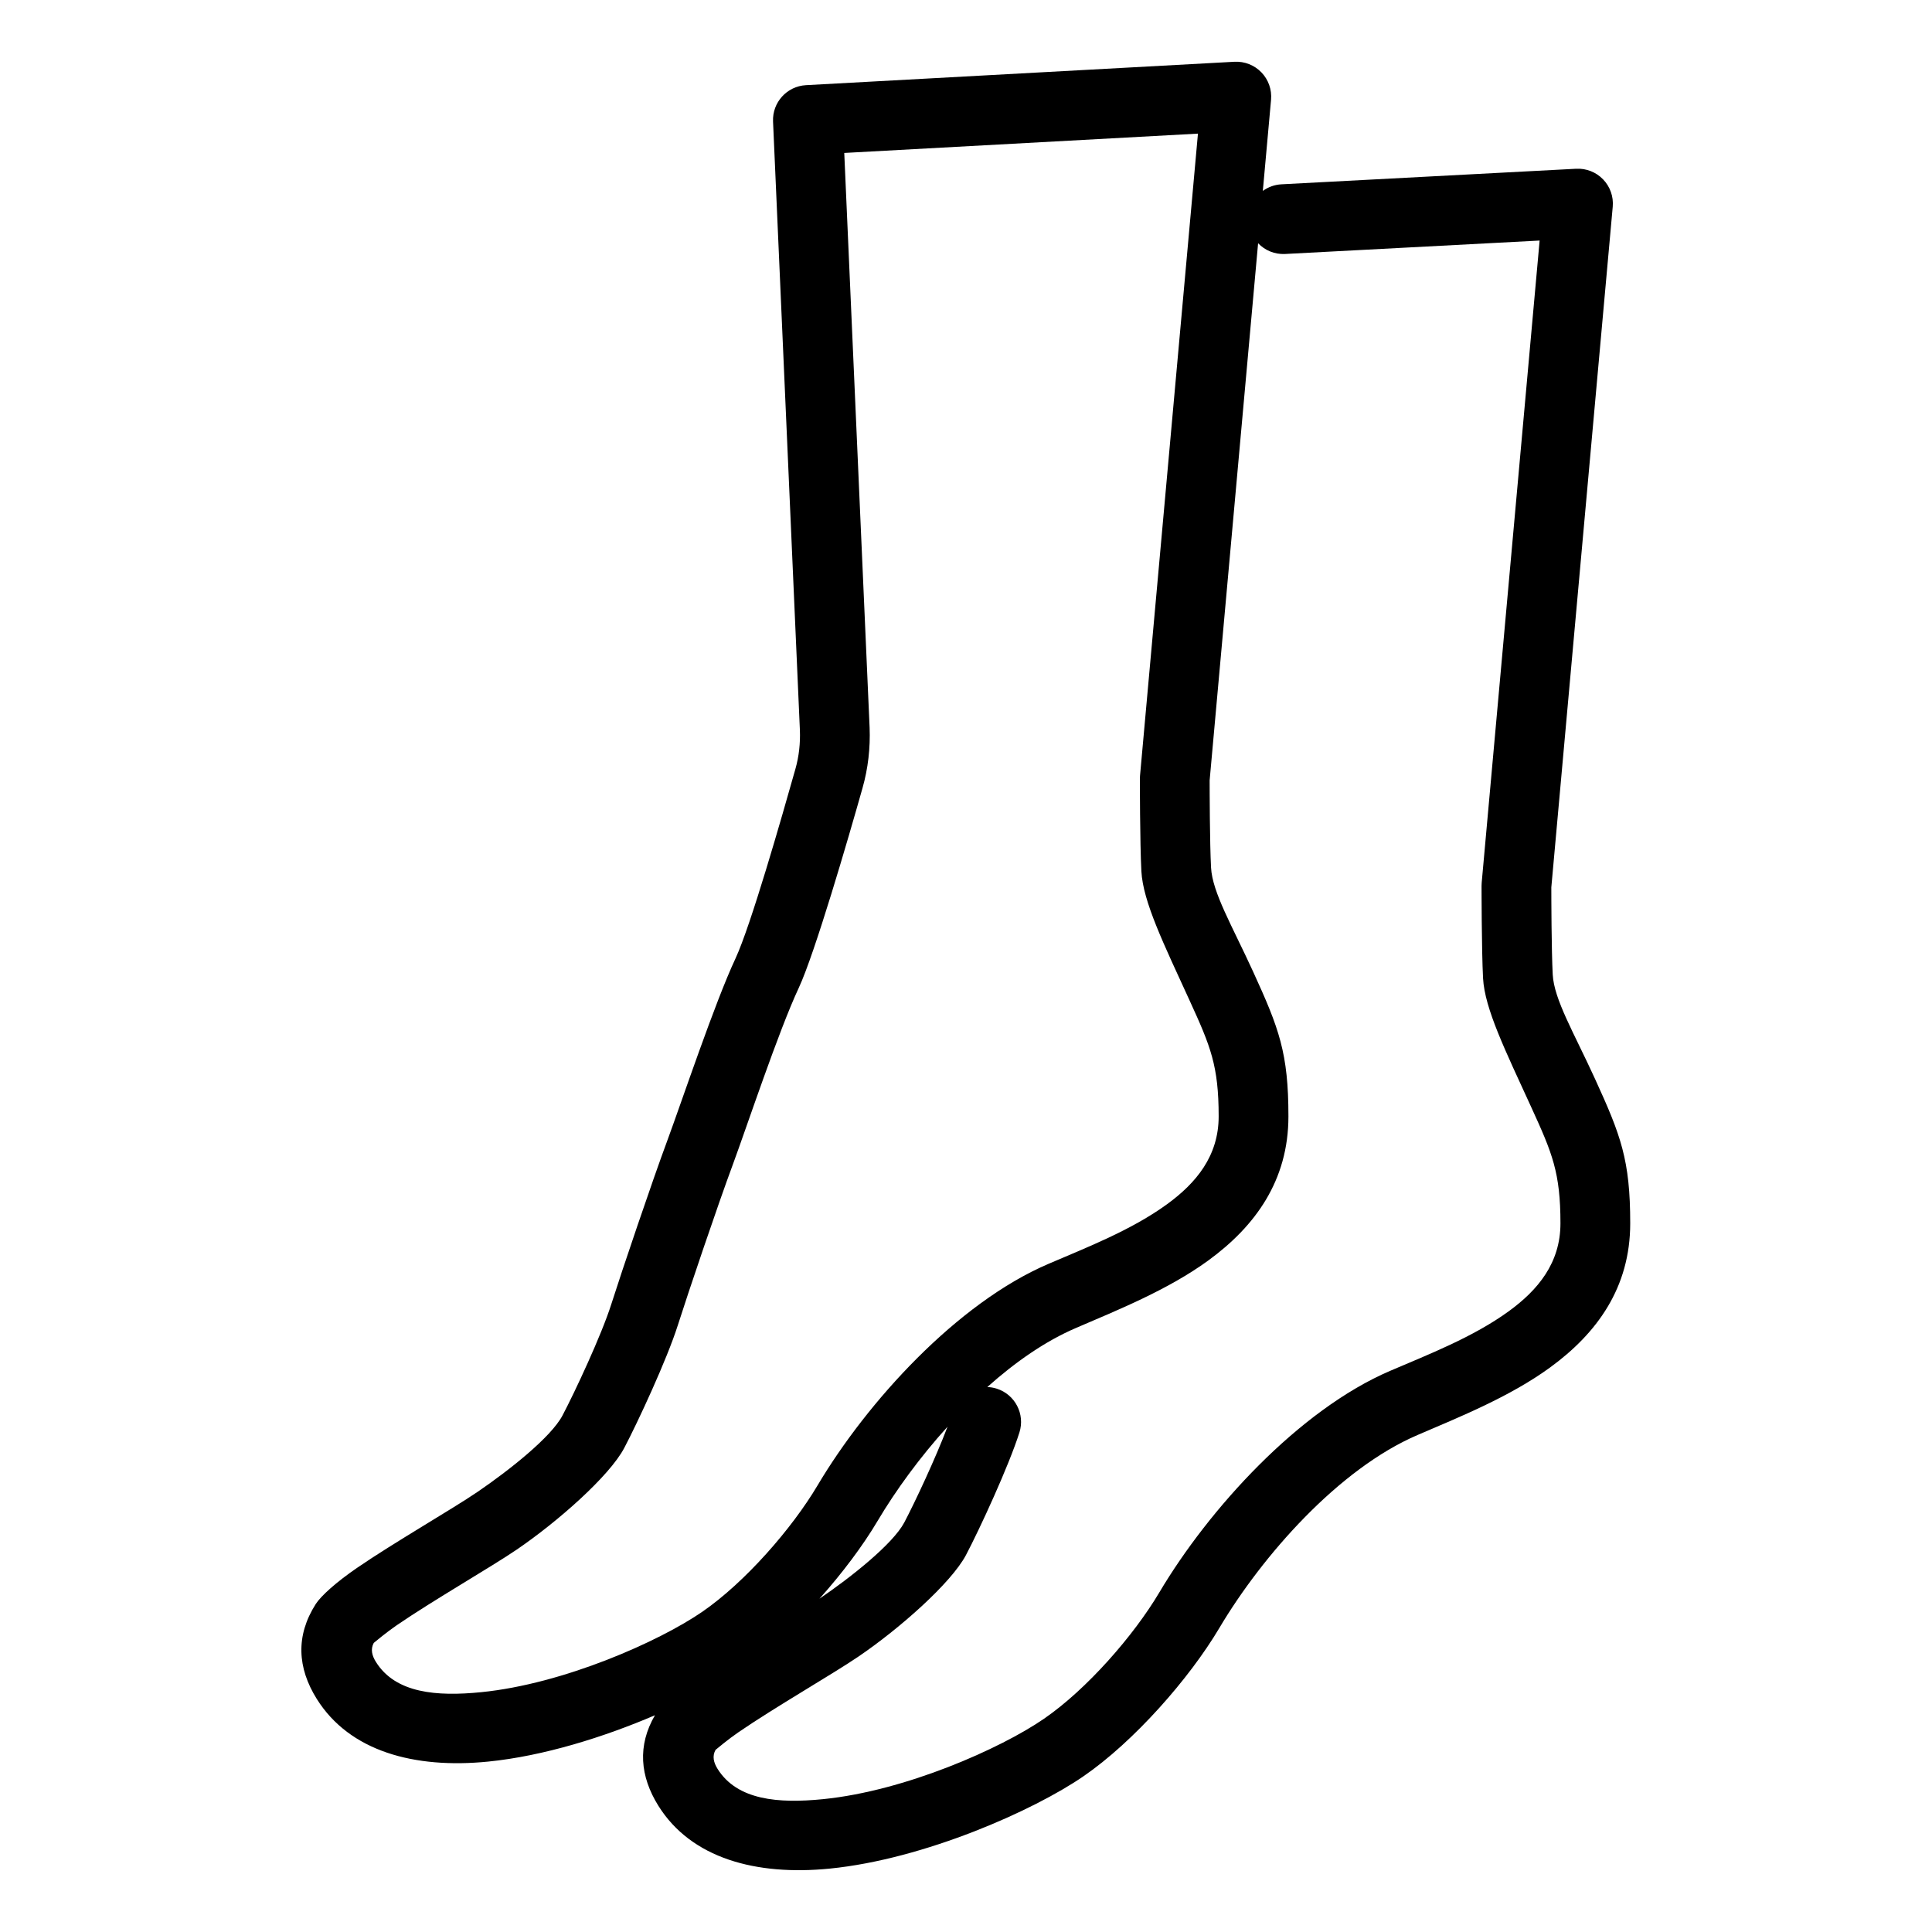 <?xml version="1.0" encoding="UTF-8" standalone="no"?><!DOCTYPE svg PUBLIC "-//W3C//DTD SVG 1.1//EN" "http://www.w3.org/Graphics/SVG/1.1/DTD/svg11.dtd"><svg width="100%" height="100%" viewBox="0 0 3125 3125" version="1.1" xmlns="http://www.w3.org/2000/svg" xmlns:xlink="http://www.w3.org/1999/xlink" xml:space="preserve" xmlns:serif="http://www.serif.com/" style="fill-rule:evenodd;clip-rule:evenodd;stroke-linejoin:round;stroke-miterlimit:2;"><path d="M1293.83,1181.13l-43.433,-984.546c-1.367,-30.9 22.404,-57.137 53.287,-58.825l692.963,-37.854c16.358,-0.891 32.296,5.371 43.675,17.159c11.375,11.787 17.067,27.937 15.596,44.254l-13.307,147.491c8.523,-6.203 18.872,-10.091 30.169,-10.687l476.638,-25.162c16.342,-0.863 32.254,5.412 43.608,17.2c11.354,11.783 17.029,27.916 15.559,44.216l-99.33,1100.94c0.013,15.654 0.184,101.137 2.271,141.008c2.113,40.258 34.354,94.288 68.283,168.475c42.021,91.888 57.067,131.454 57.067,234c0,104.013 -53.879,177.888 -129.708,233.142c-64.7,47.146 -146.1,79.937 -214.05,109.083c-127.792,54.742 -251.55,195.496 -320.9,312.363c-48.513,81.77 -138.108,183.7 -219.833,239.812c-79.988,55.029 -256.913,134 -410.159,149.254c-119.504,11.896 -224.1,-16.687 -277.187,-101.391c-30.003,-48.004 -34.139,-97.672 -5.659,-146.655c-81.901,35.129 -180.016,66.034 -269.95,74.988c-119.512,11.896 -224.07,-16.704 -277.058,-101.387c-31.329,-50.13 -34.429,-102.08 -1.629,-153.534c8.587,-13.2 32.858,-35.187 66.842,-58.487c59.745,-40.963 153.191,-94.513 194.533,-122.667c51.479,-35.05 119.233,-88.708 137.708,-123.762c20.15,-38.234 63.184,-130.309 78.854,-179.738c16.642,-52.475 66.742,-200.571 90.646,-264.796c23.892,-64.691 76.809,-223.054 110.384,-294.791c24.654,-53.005 74.6,-227.634 96.82,-306.275c5.788,-20.33 8.146,-41.655 7.3,-62.83Zm1196.51,-792.046c-0,0.001 -411.613,21.73 -411.613,21.73c-17.074,0.901 -32.785,-5.901 -43.755,-17.367l-78.386,868.808c0.008,15.659 0.179,101.138 2.271,141.009c2.108,40.258 34.175,94.291 68.1,168.479c42.02,91.887 57.066,131.454 57.066,233.996c0,104.012 -53.875,177.883 -129.675,233.137c-64.675,47.146 -146.025,79.934 -213.925,109.1c-49.401,21.136 -98.178,55.093 -143.446,95.556c5.051,0.166 10.16,1.018 15.209,2.619c29.683,9.413 46.141,41.154 36.729,70.838c-17.275,54.483 -64.204,156.1 -86.508,198.42c-24.08,45.3 -107.442,118.992 -174.105,164.25c-41.275,28.105 -134.57,81.55 -194.154,122.446c-15.608,10.709 -33.616,25.679 -36.729,28.292c-5.775,10.317 -3.025,20.721 3.275,30.8c31.863,50.842 98.571,56.108 170.35,48.967c133.513,-13.292 287.692,-81.992 357.421,-129.963c69.567,-47.767 145.425,-134.825 186.704,-204.396c80.175,-135.112 225.775,-295.221 373.483,-358.496c60.784,-26.075 134.159,-54.379 192.059,-96.57c46.775,-34.088 83.312,-77.771 83.312,-141.938c0,-82.104 -13.196,-113.496 -46.841,-187.067c-41.75,-91.283 -75.755,-159.966 -78.35,-209.504c-2.4,-45.796 -2.43,-149.4 -2.43,-149.4c0,-1.691 0.075,-3.383 0.225,-5.071l93.713,-1038.67Zm-552.675,-172.941l-572.075,31.25l40.983,928.975l0.008,0.229c1.33,33.121 -2.466,66.463 -11.491,98.154c-23.429,82.938 -77.025,267.1 -103.121,323.196c-32.621,69.7 -83.613,223.425 -106.838,286.308c-23.475,63.08 -72.575,208.242 -88.883,259.675c-17.271,54.48 -64.387,156.1 -86.596,198.246c-23.891,45.325 -107.458,119.096 -174.016,164.421c-41.28,28.113 -134.588,81.563 -194.242,122.463c-15.575,10.679 -33.55,25.587 -36.846,28.345c-5.562,10.3 -2.804,20.68 3.5,30.771c31.8,50.821 98.458,56.071 170.2,48.925c133.508,-13.291 287.742,-82.004 357.496,-129.925c69.417,-47.771 145.292,-134.846 186.575,-204.429c80.179,-135.117 225.783,-295.233 373.637,-358.487c60.705,-26.075 134.038,-54.384 191.917,-96.575c46.763,-34.088 83.3,-77.775 83.3,-141.946c0,-82.1 -13.196,-113.496 -46.842,-187.063c-41.745,-91.287 -75.57,-159.966 -78.166,-209.504c-2.4,-45.8 -2.434,-149.4 -2.434,-149.4c0,-1.696 0.08,-3.387 0.23,-5.071l93.704,-1038.56Zm-405.049,2091.56c-44.937,49.613 -83.948,103.252 -113.247,152.626c-23.512,39.629 -56.673,83.992 -93.895,125.582c51.581,-35.082 118.719,-88.534 137.195,-123.29c17.123,-32.494 50.643,-103.868 69.947,-154.918Z"/></svg>